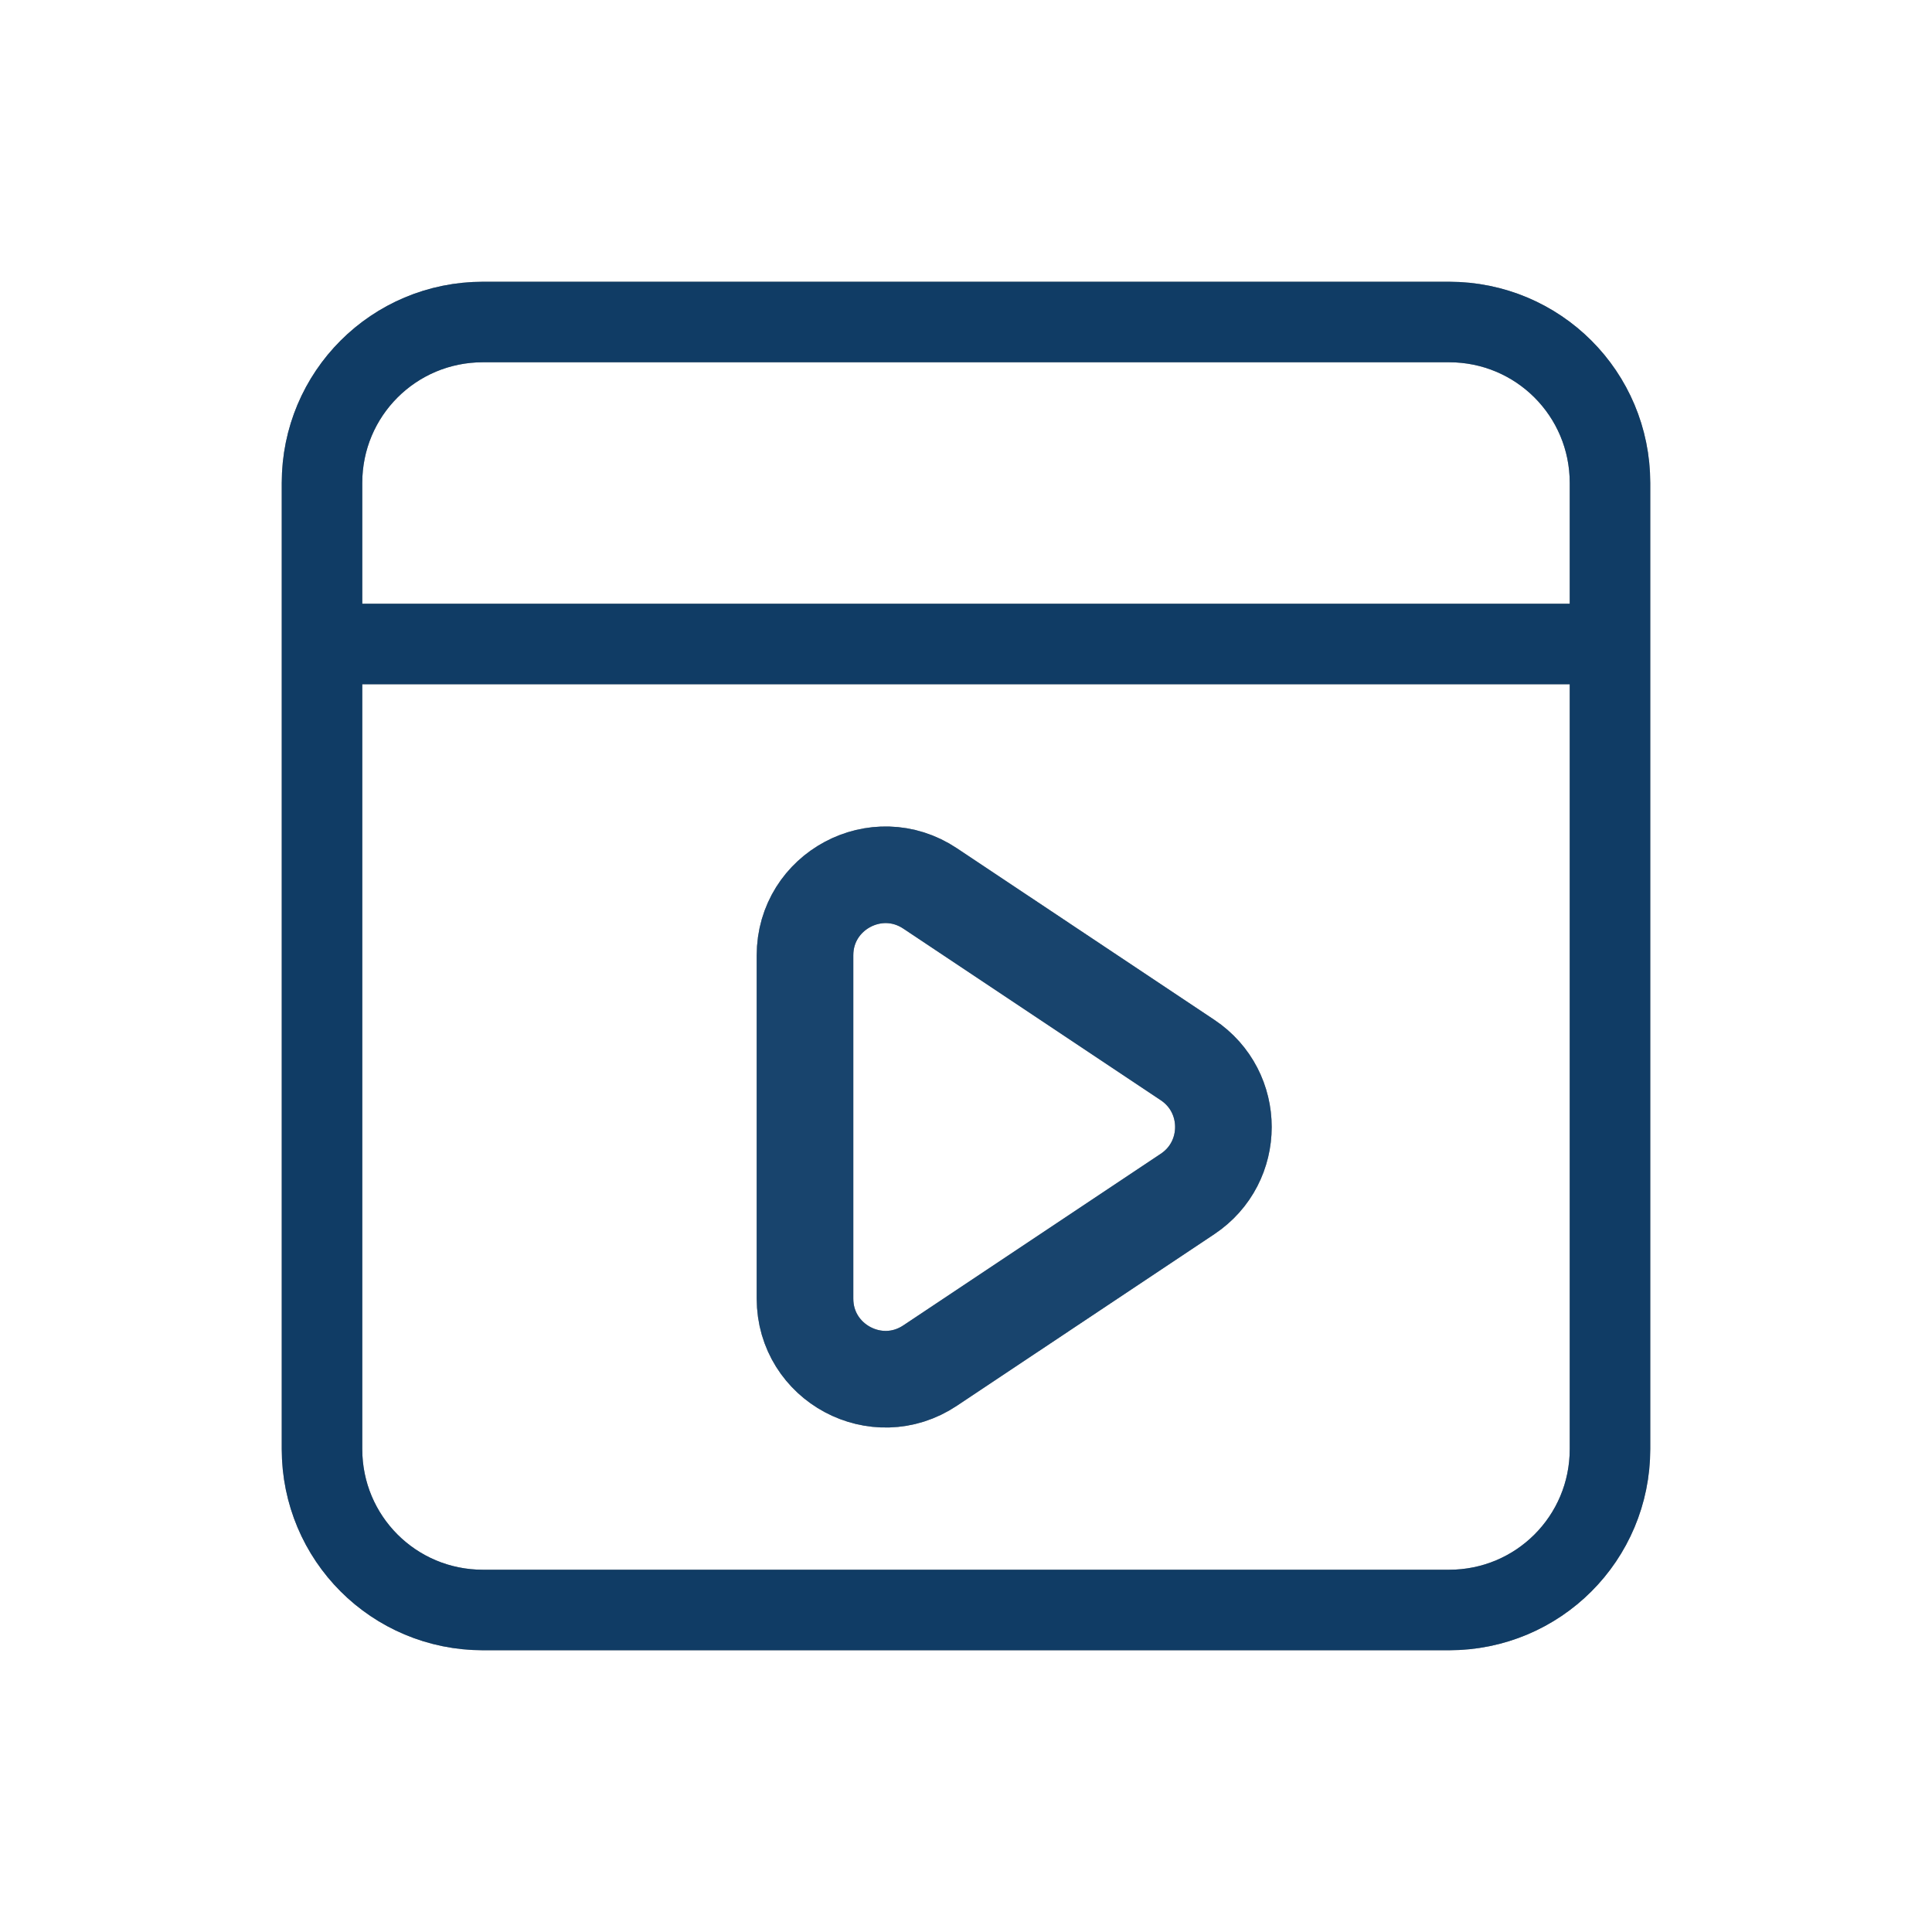 <?xml version="1.0" encoding="UTF-8" standalone="no"?>
<svg xmlns:inkscape="http://www.inkscape.org/namespaces/inkscape" xmlns:sodipodi="http://sodipodi.sourceforge.net/DTD/sodipodi-0.dtd" xmlns="http://www.w3.org/2000/svg" xmlns:svg="http://www.w3.org/2000/svg" width="24" height="24" viewBox="0 0 24 24" fill="none" version="1.1" id="svg2" sodipodi:docname="system-run.svg" inkscape:version="1.4 (e7c3feb100, 2024-10-09)">
  <defs id="defs1">
    <style id="current-color-scheme" type="text/css">
      .ColorScheme-Text { color:#e6f0f5; }
      .ColorScheme-Highlight { color:#2179cb; }
      .ColorScheme-Background { color:#e4e4e4; }
    </style>
  </defs>
  <sodipodi:namedview id="namedview2" pagecolor="#ffffff" bordercolor="#000000" borderopacity="0.25" inkscape:showpageshadow="2" inkscape:pageopacity="0.0" inkscape:pagecheckerboard="0" inkscape:deskcolor="#d1d1d1" inkscape:zoom="33.291667" inkscape:cx="11.984981" inkscape:cy="12" inkscape:window-width="1920" inkscape:window-height="1008" inkscape:window-x="0" inkscape:window-y="0" inkscape:window-maximized="1" inkscape:current-layer="svg2"/>
  <g clip-path="url(#clip0_3069_326)" id="g2">
    <path id="path1" d="M 4,8 H 20 M 6,4 h 12 c 1.108,0 2,0.892 2,2 v 12 c 0,1.108 -0.892,2 -2,2 H 6 C 4.892,20 4,19.108 4,18 V 6 C 4,4.892 4.892,4 6,4 Z" style="stroke:#000000;stroke-opacity:1;stroke-linejoin:round;stroke-linecap:round"/>
    <path d="M11.555 11.037L14.752 13.168C15.346 13.564 15.346 14.436 14.752 14.832L11.555 16.963C10.89 17.407 10 16.93 10 16.131V11.868C10 11.07 10.89 10.593 11.555 11.037Z" stroke="#111111" stroke-width="1.2" id="path2"/>
    <path id="path1" d="M 4,8 H 20 M 6,4 h 12 c 1.108,0 2,0.892 2,2 v 12 c 0,1.108 -0.892,2 -2,2 H 6 C 4.892,20 4,19.108 4,18 V 6 C 4,4.892 4.892,4 6,4 Z" style="stroke:currentColor;opacity:0.5;stroke-linejoin:round;stroke-linecap:round" class="ColorScheme-Highlight"/>
    <path d="M11.555 11.037L14.752 13.168C15.346 13.564 15.346 14.436 14.752 14.832L11.555 16.963C10.89 17.407 10 16.93 10 16.131V11.868C10 11.07 10.89 10.593 11.555 11.037Z" style="stroke:currentColor;opacity:0.5" class="ColorScheme-Highlight" stroke-width="1.2" id="path2"/>
  </g>
  <defs id="defs2">
    <clipPath id="clip0_3069_326">
      <rect width="24" height="24" fill="white" id="rect2"/>
    </clipPath>
  </defs>
</svg>
